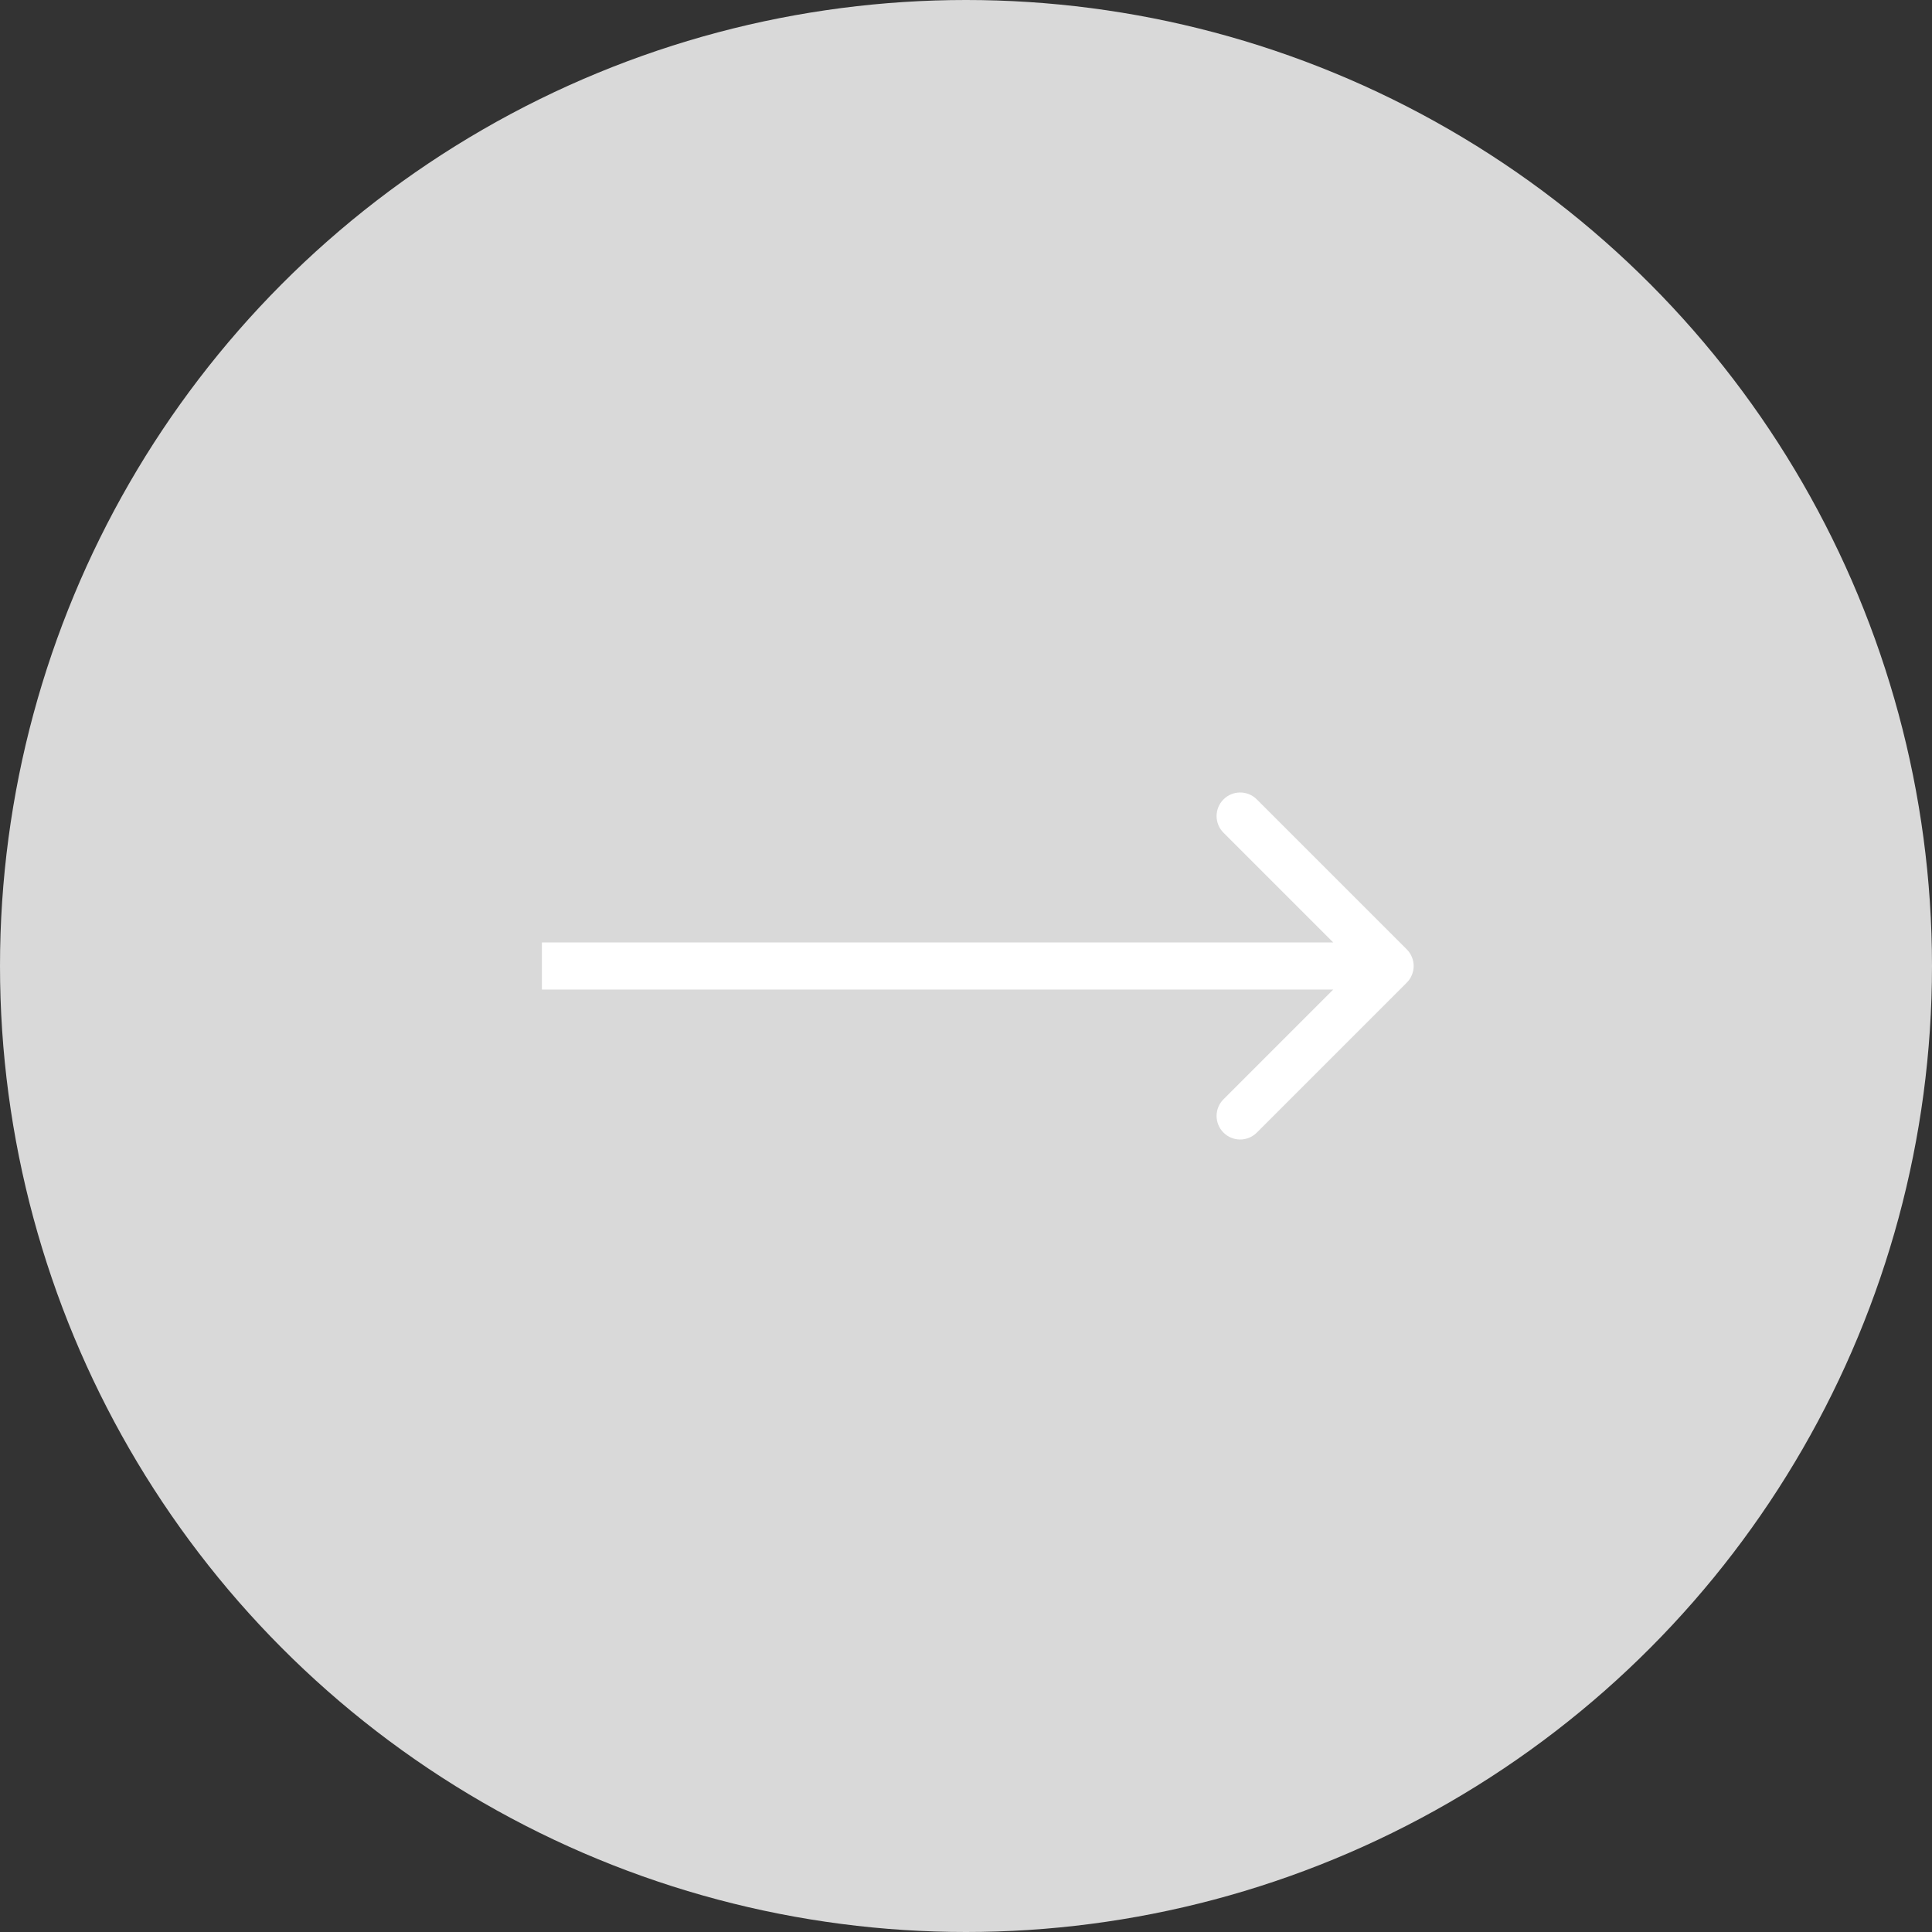 <svg width="82" height="82" viewBox="0 0 82 82" fill="none" xmlns="http://www.w3.org/2000/svg">
<rect x="0" y="0" width="82" height="82" fill="#333333" stroke="none"/>
<circle cx="41" cy="41" r="41" fill="#D9D9D9"/>
<path d="M59.707 41.707C60.098 41.317 60.098 40.683 59.707 40.293L53.343 33.929C52.953 33.538 52.319 33.538 51.929 33.929C51.538 34.319 51.538 34.953 51.929 35.343L57.586 41L51.929 46.657C51.538 47.047 51.538 47.681 51.929 48.071C52.319 48.462 52.953 48.462 53.343 48.071L59.707 41.707ZM23 42H59V40H23V42Z" fill="white"/>
</svg>
